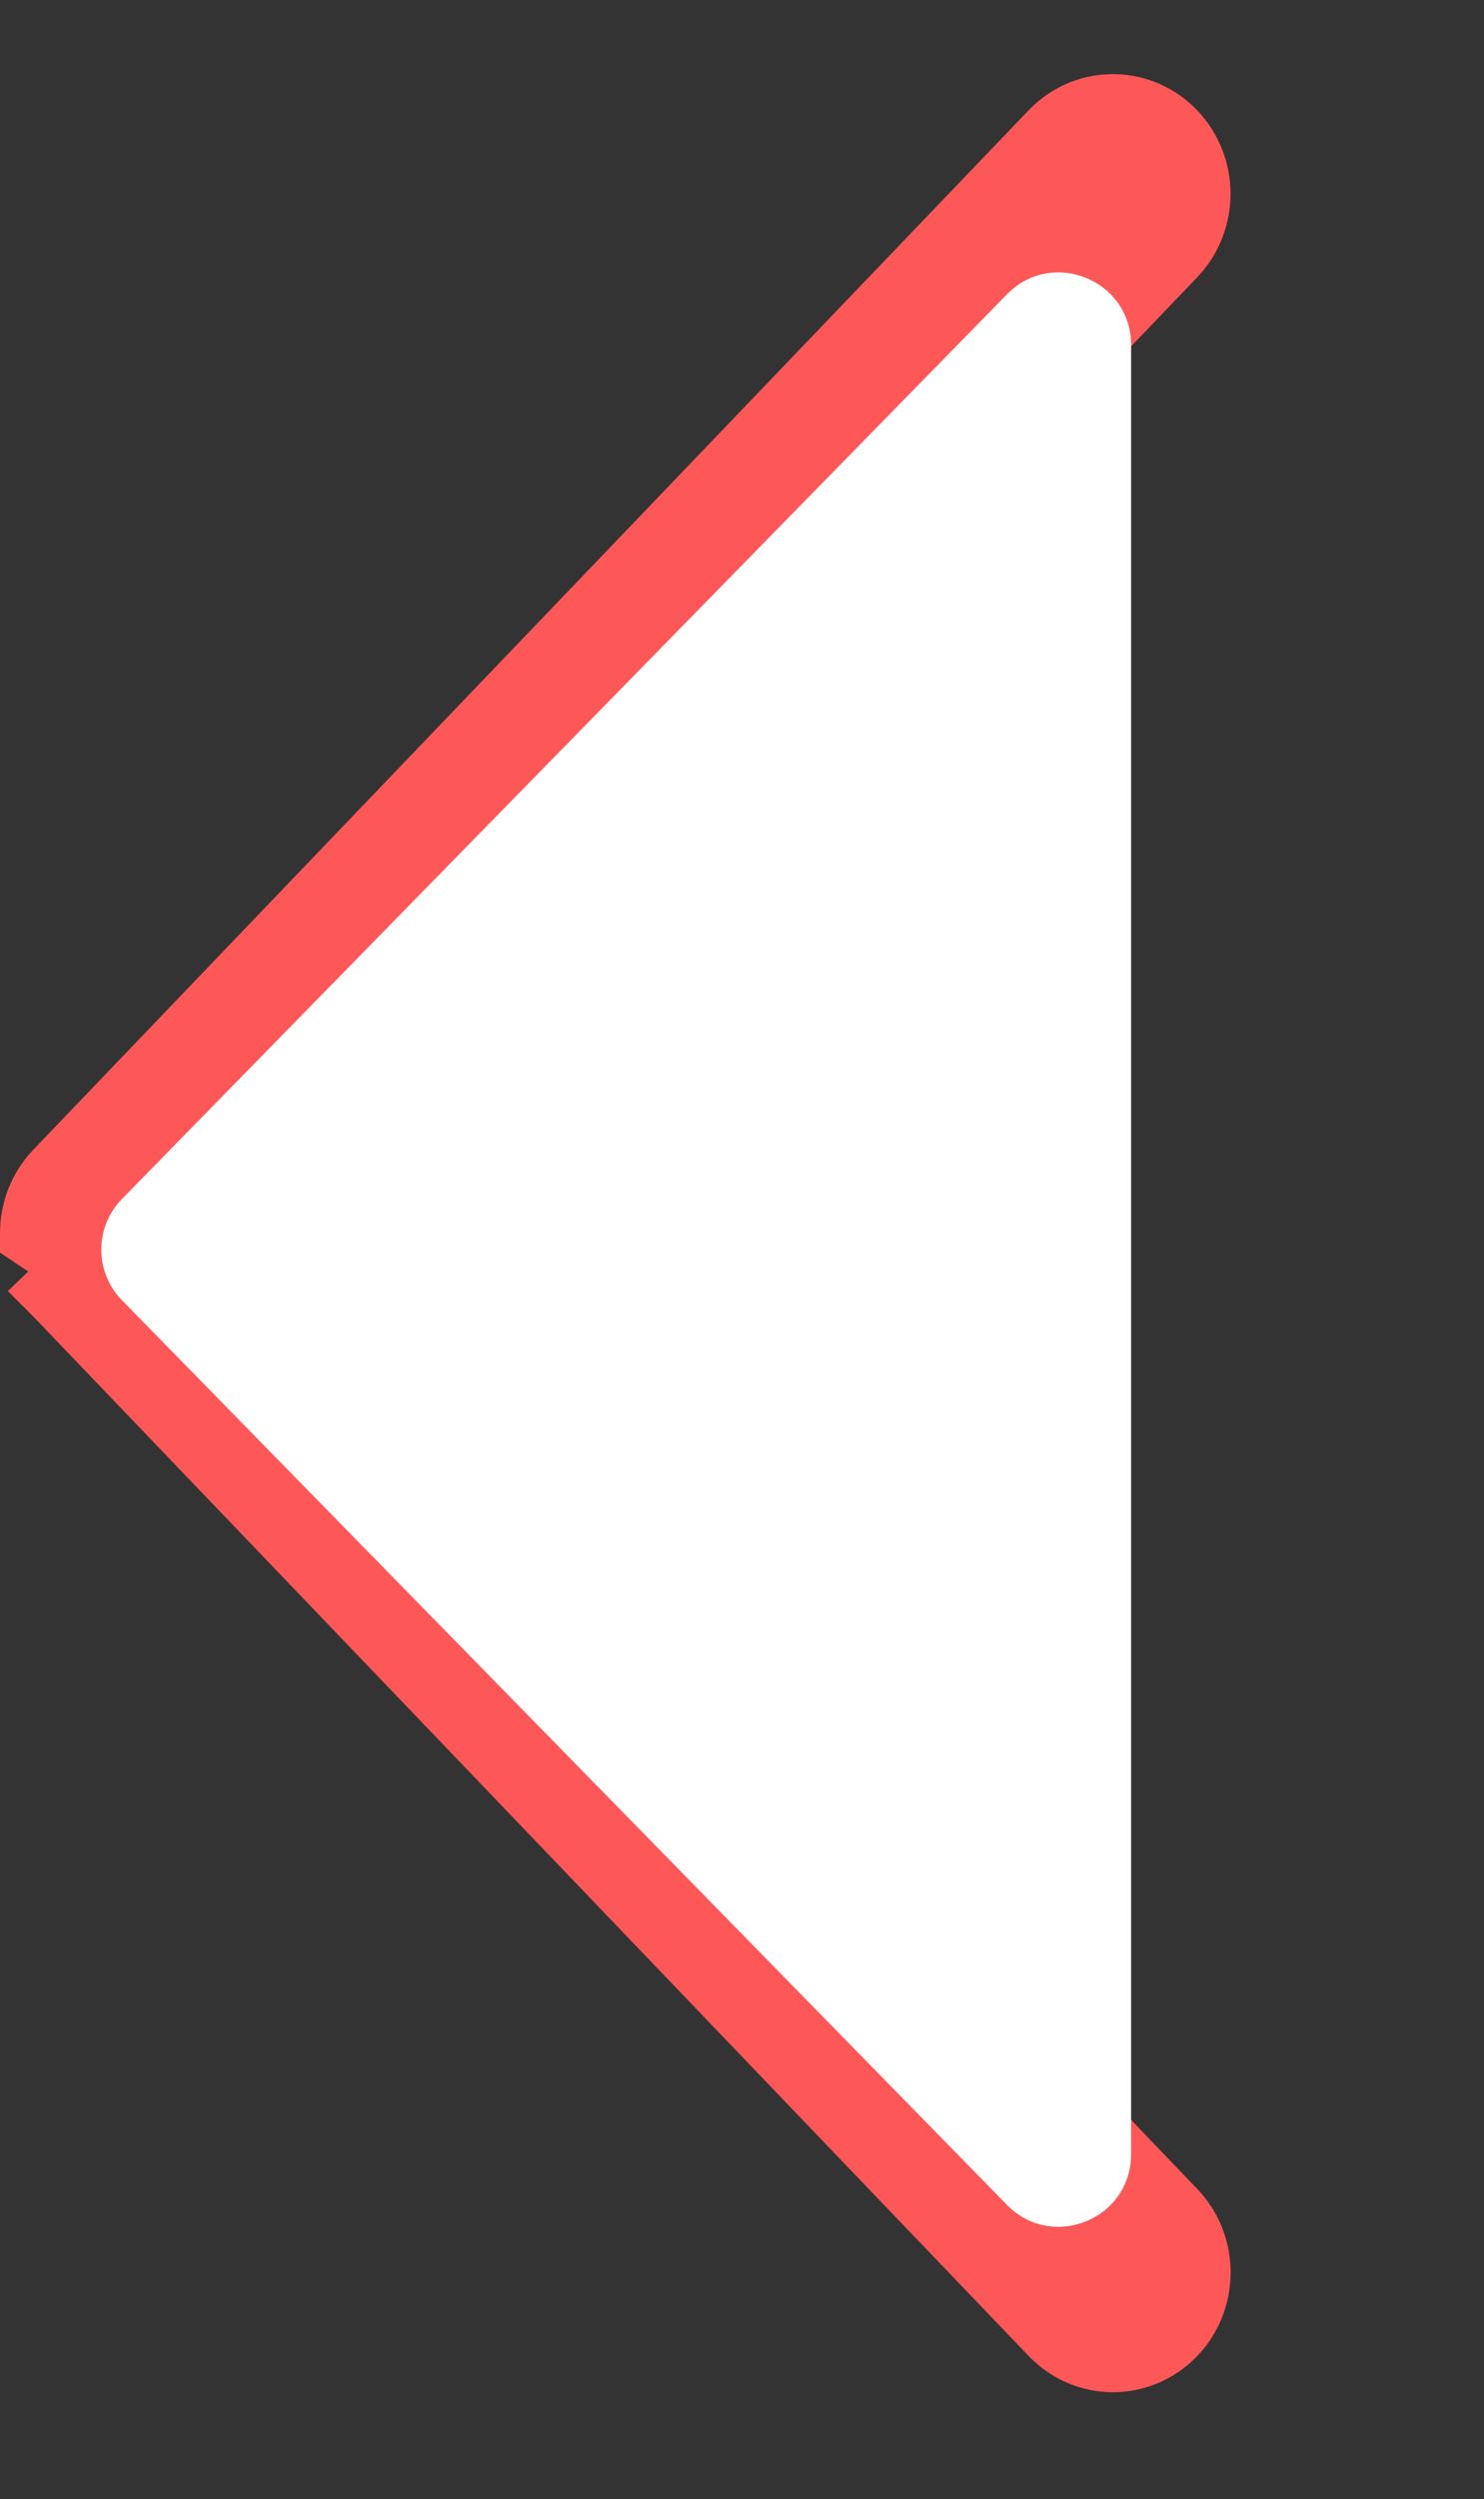 <svg width="41" height="69" viewBox="0 0 41 69" fill="none" xmlns="http://www.w3.org/2000/svg">
<rect x="0" y="0" width="41" height="69" fill="#333333" stroke="none"/>
<path d="M1 34.049V34.05L2.368 34.969L1.646 35.661L1.646 35.661C1.646 35.661 1.646 35.661 1.647 35.662L29.159 64.372L29.165 64.378L29.171 64.384C30.047 65.267 31.452 65.267 32.328 64.384L32.328 64.384C33.203 63.502 33.226 62.066 32.383 61.155L32.377 61.149L32.371 61.142L6.404 34.047L32.368 6.95L32.374 6.943L32.38 6.937C33.203 6.048 33.203 4.654 32.38 3.765L32.38 3.765C31.515 2.831 30.067 2.802 29.168 3.708L29.162 3.714L29.156 3.721L1.643 32.432L1.643 32.432C1.225 32.868 0.999 33.451 1 34.049Z" fill="#FE5757" stroke="#FE5757" stroke-width="2"/>
<path d="M3.37 35.899C2.609 35.122 2.609 33.878 3.37 33.101L27.821 8.125C29.075 6.844 31.25 7.732 31.25 9.524L31.25 59.476C31.25 61.268 29.075 62.156 27.821 60.875L3.37 35.899Z" fill="white"/>
</svg>
